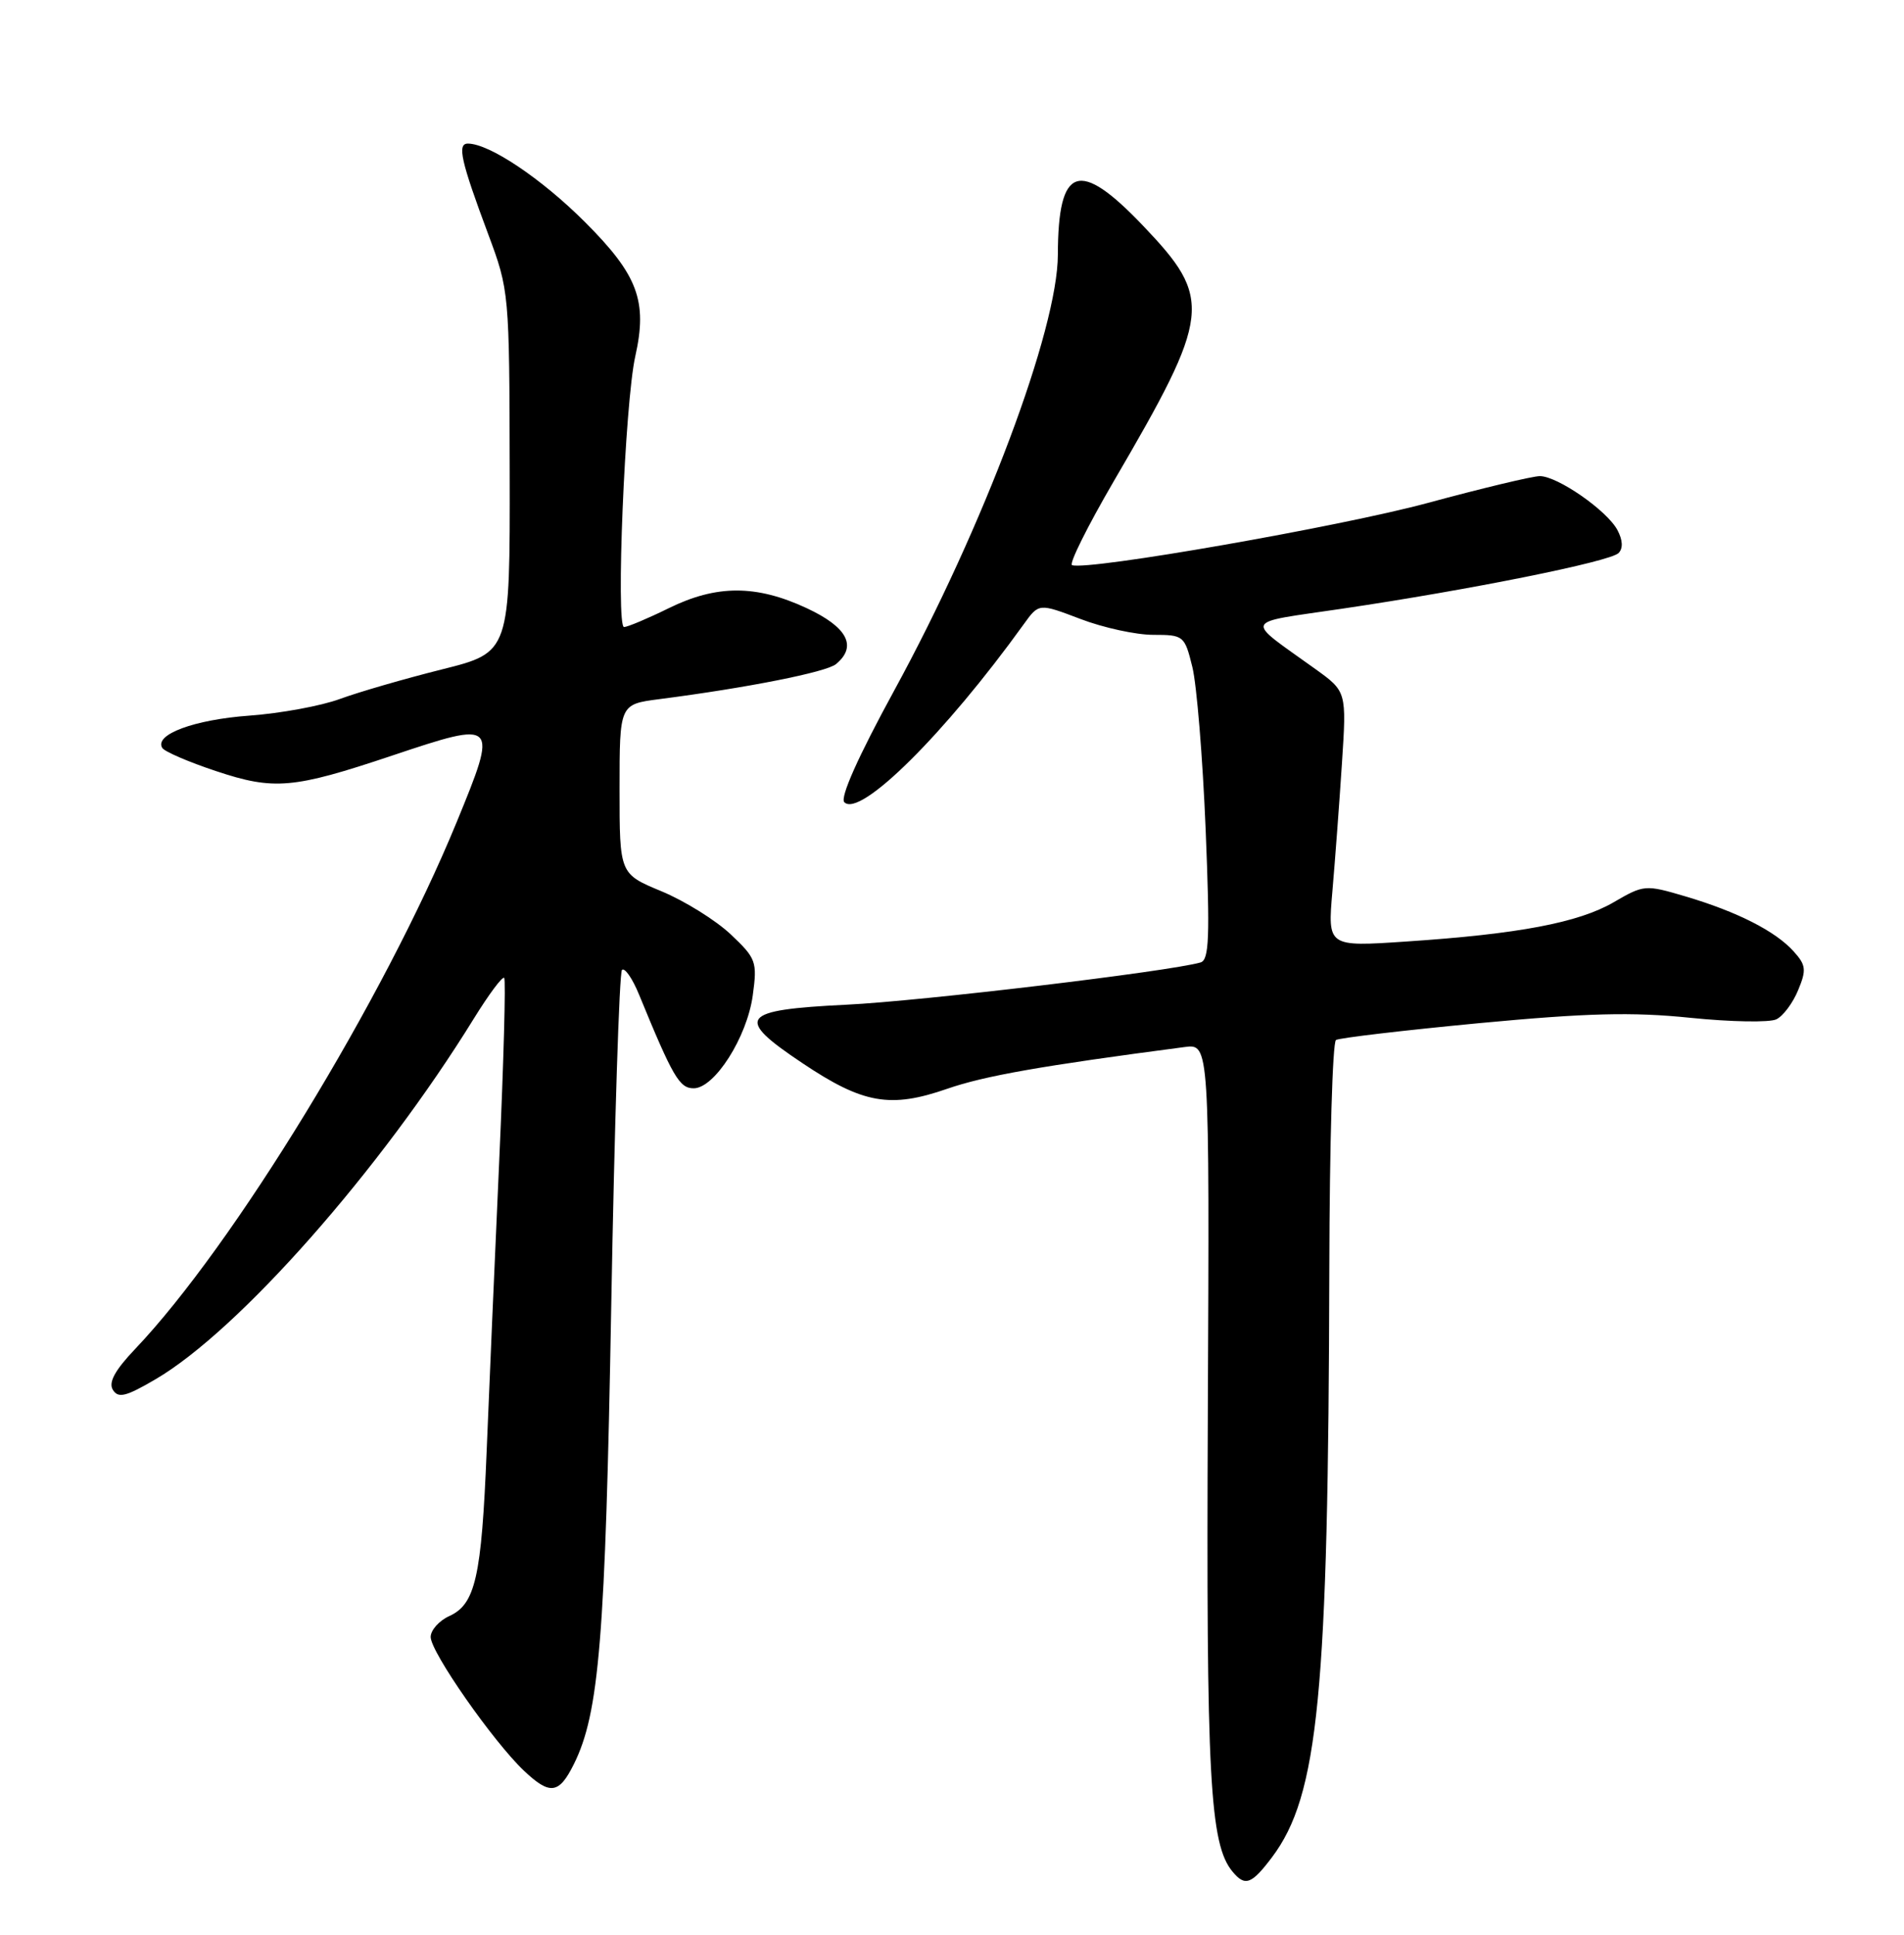 <?xml version="1.0" encoding="UTF-8" standalone="no"?>
<!DOCTYPE svg PUBLIC "-//W3C//DTD SVG 1.1//EN" "http://www.w3.org/Graphics/SVG/1.1/DTD/svg11.dtd" >
<svg xmlns="http://www.w3.org/2000/svg" xmlns:xlink="http://www.w3.org/1999/xlink" version="1.1" viewBox="0 0 252 256">
 <g >
 <path fill="currentColor"
d=" M 168.35 245.75 C 174.51 237.56 175.81 224.20 175.94 167.81 C 175.97 151.48 176.37 137.89 176.82 137.61 C 177.28 137.33 185.80 136.33 195.77 135.38 C 210.03 134.04 215.98 133.88 223.70 134.67 C 229.09 135.22 234.23 135.31 235.11 134.87 C 236.00 134.44 237.30 132.70 237.99 131.01 C 239.11 128.33 239.03 127.69 237.38 125.87 C 234.97 123.20 229.93 120.64 223.08 118.61 C 217.77 117.04 217.58 117.05 213.58 119.38 C 208.91 122.09 200.99 123.59 186.11 124.58 C 175.71 125.28 175.71 125.28 176.35 117.89 C 176.70 113.83 177.27 106.22 177.61 101.00 C 178.23 91.50 178.23 91.50 174.06 88.50 C 164.62 81.72 164.27 82.52 177.58 80.55 C 194.51 78.05 213.09 74.31 214.22 73.18 C 214.84 72.56 214.78 71.46 214.07 70.13 C 212.68 67.54 206.14 63.00 203.80 63.00 C 202.84 63.00 196.16 64.60 188.96 66.55 C 177.39 69.68 144.00 75.52 141.89 74.78 C 141.45 74.63 143.93 69.65 147.39 63.71 C 160.33 41.56 160.56 39.58 151.27 29.85 C 142.80 20.97 140.04 21.91 140.01 33.70 C 139.99 43.60 130.20 69.66 118.36 91.35 C 113.56 100.14 111.15 105.55 111.75 106.15 C 113.83 108.23 125.06 97.09 135.50 82.59 C 137.50 79.81 137.50 79.81 143.00 81.90 C 146.03 83.06 150.36 84.00 152.63 84.00 C 156.66 84.00 156.79 84.11 157.81 88.25 C 158.39 90.59 159.18 100.25 159.57 109.73 C 160.15 124.01 160.04 127.03 158.89 127.35 C 154.71 128.55 121.86 132.47 112.01 132.94 C 97.92 133.63 97.17 134.64 106.23 140.69 C 114.22 146.04 117.83 146.68 125.35 144.07 C 130.31 142.35 137.80 141.03 156.79 138.54 C 160.08 138.11 160.08 138.11 159.86 186.81 C 159.64 235.24 160.11 244.02 163.13 247.65 C 164.79 249.65 165.64 249.34 168.35 245.75 Z  M 75.95 233.43 C 79.31 226.68 80.12 216.76 80.90 172.75 C 81.33 148.68 81.97 128.70 82.32 128.34 C 82.68 127.99 83.70 129.45 84.58 131.60 C 89.07 142.54 89.93 144.00 91.81 144.00 C 94.57 144.00 98.87 137.25 99.63 131.71 C 100.24 127.24 100.09 126.82 96.69 123.61 C 94.72 121.76 90.61 119.20 87.55 117.93 C 82.00 115.63 82.00 115.63 82.00 104.41 C 82.00 93.19 82.00 93.19 87.25 92.51 C 98.90 91.01 109.38 88.93 110.65 87.87 C 113.49 85.52 112.16 82.98 106.75 80.46 C 100.08 77.36 94.83 77.36 88.50 80.48 C 85.75 81.83 83.09 82.95 82.60 82.97 C 81.48 83.01 82.71 53.24 84.08 47.15 C 85.72 39.83 84.43 36.39 77.44 29.40 C 71.67 23.63 64.76 19.00 61.92 19.00 C 60.48 19.00 61.00 21.31 64.62 31.00 C 67.39 38.43 67.42 38.73 67.46 62.41 C 67.50 86.32 67.50 86.32 58.50 88.57 C 53.55 89.81 47.48 91.57 45.00 92.48 C 42.52 93.40 37.12 94.39 33.00 94.69 C 25.70 95.22 20.38 97.19 21.48 98.97 C 21.78 99.45 24.98 100.83 28.60 102.03 C 36.28 104.59 38.81 104.36 51.86 99.99 C 65.88 95.30 65.95 95.37 60.43 108.81 C 50.81 132.21 30.90 164.82 17.88 178.50 C 15.21 181.31 14.33 182.92 14.94 183.90 C 15.65 185.05 16.68 184.79 20.60 182.49 C 31.60 176.05 50.38 154.77 62.73 134.75 C 64.70 131.57 66.49 129.16 66.73 129.39 C 66.96 129.62 66.66 140.54 66.07 153.66 C 65.48 166.77 64.73 184.03 64.41 192.00 C 63.73 208.67 62.92 212.26 59.47 213.83 C 58.11 214.45 57.00 215.70 57.00 216.60 C 57.00 218.59 65.25 230.41 69.34 234.29 C 72.79 237.55 73.98 237.40 75.95 233.43 Z "/>
</g>
</svg>